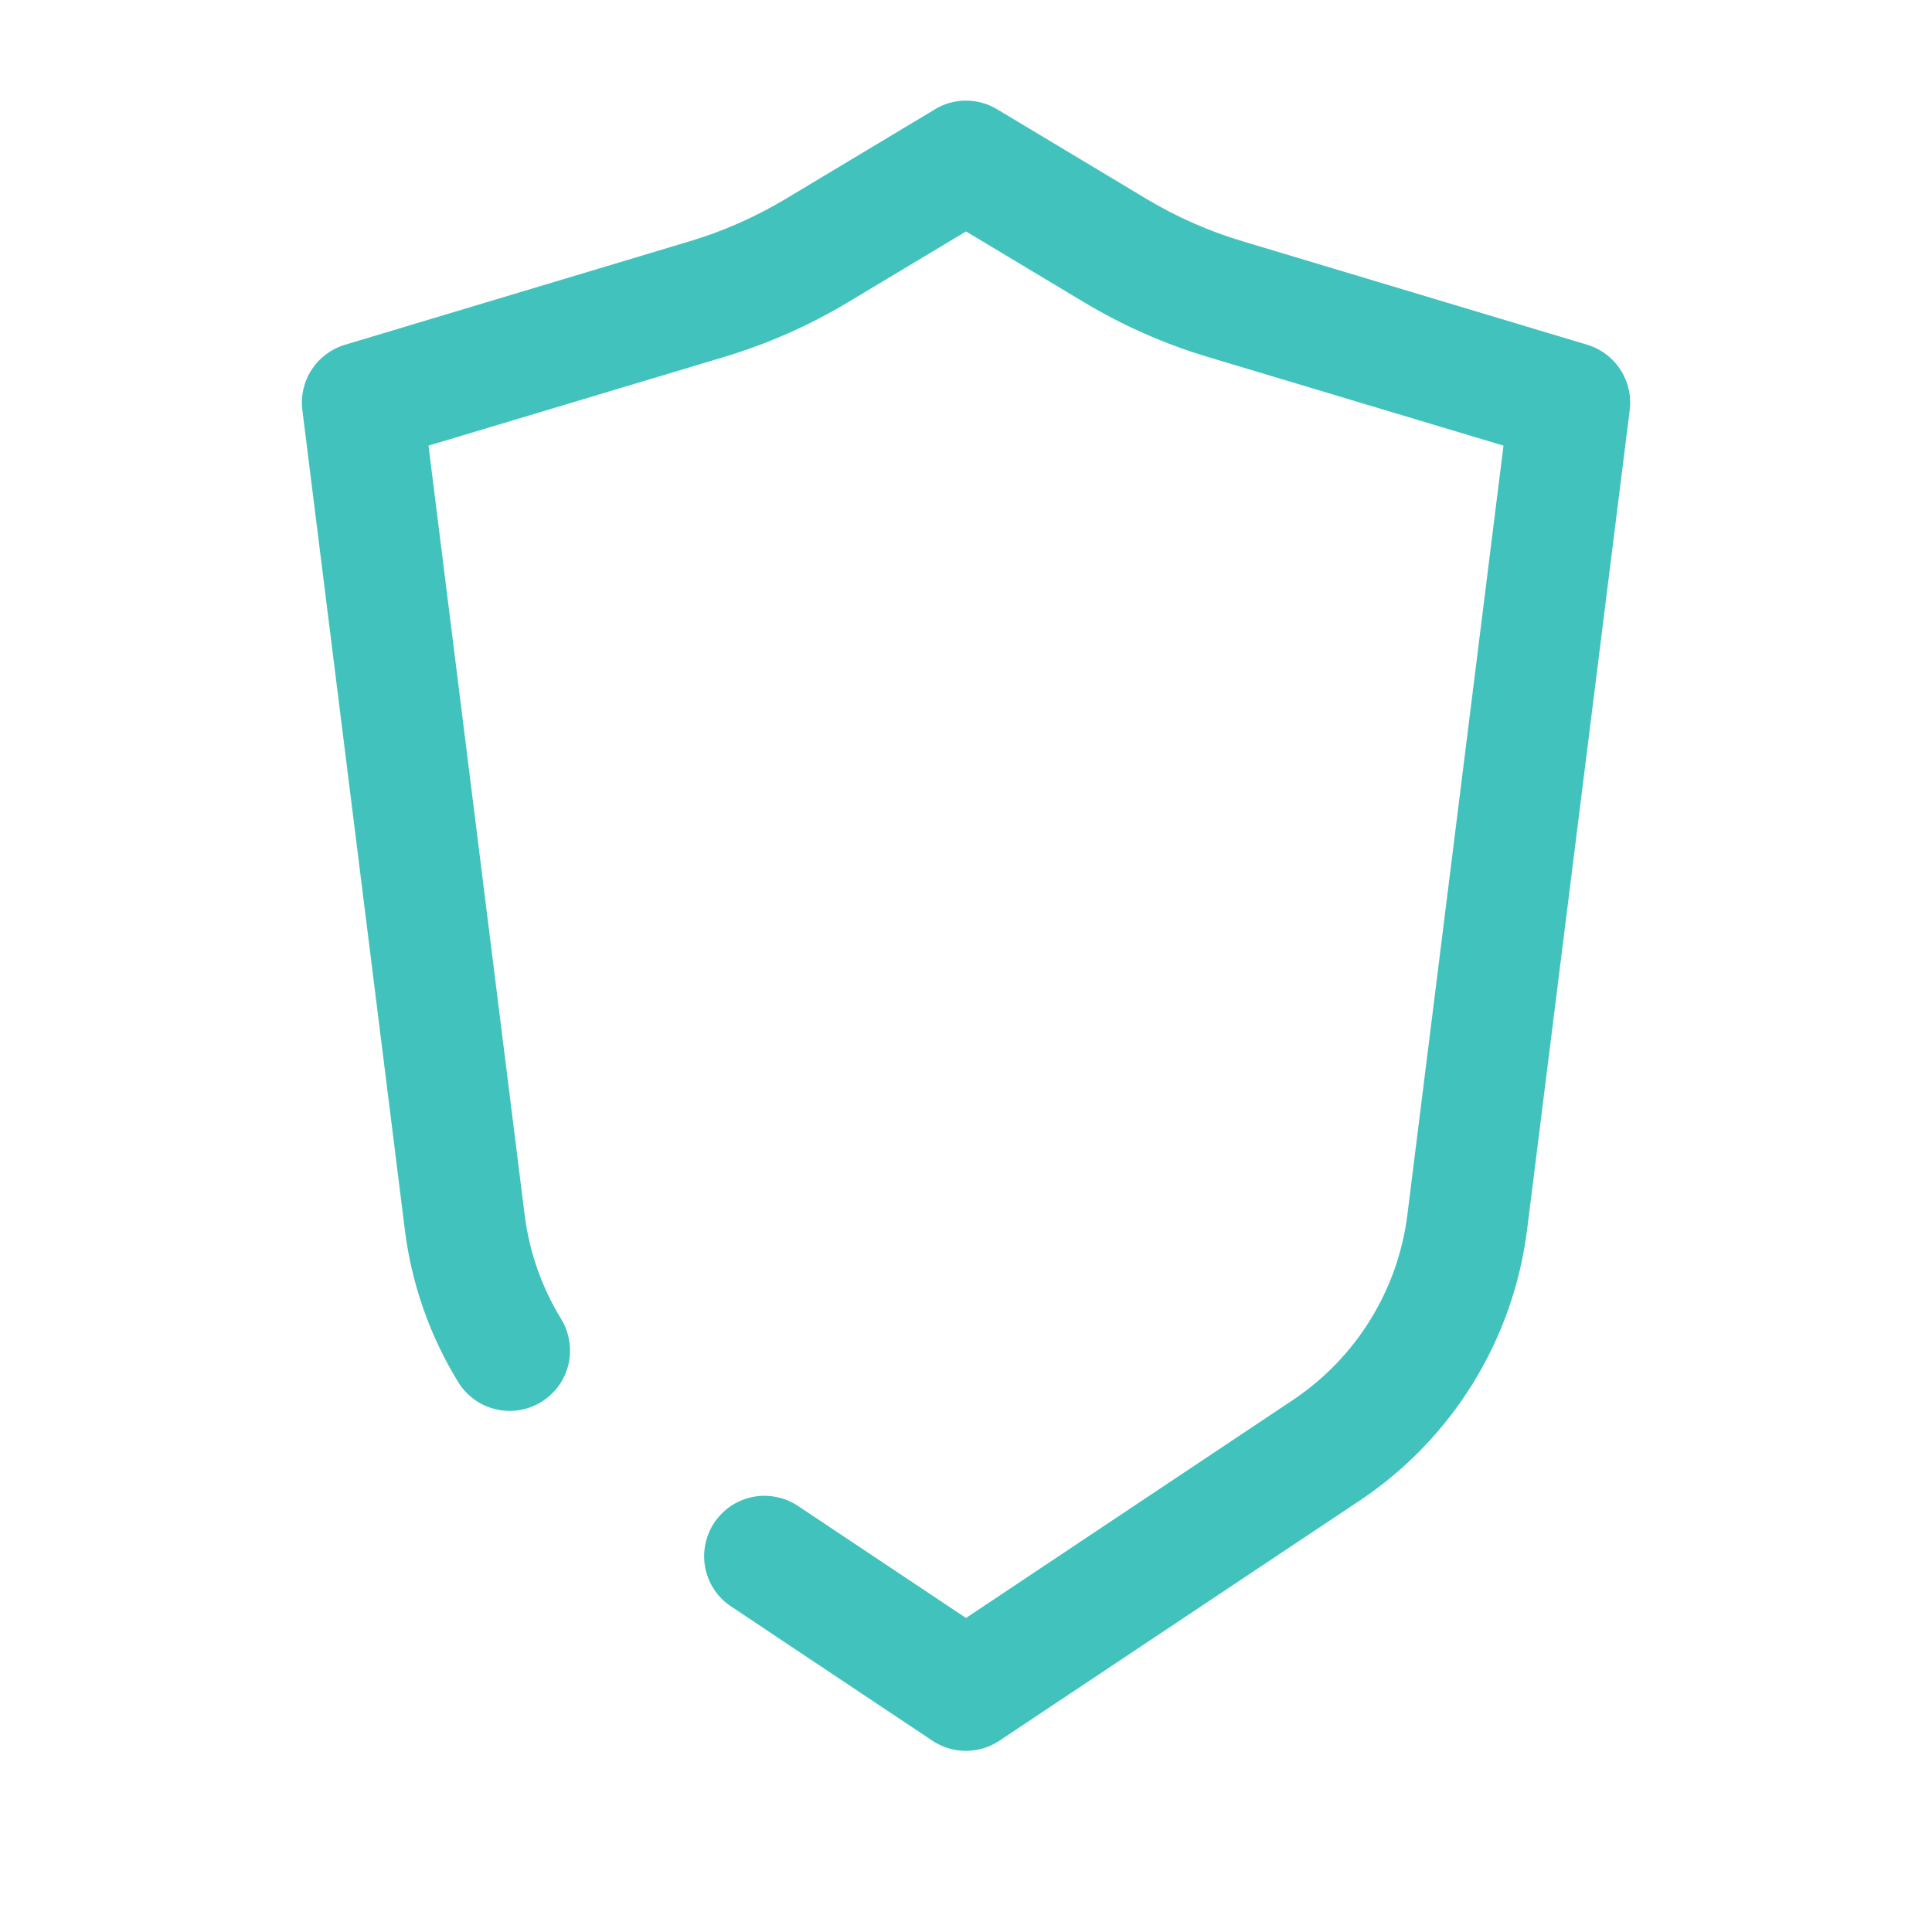<svg id="vector" xmlns="http://www.w3.org/2000/svg" width="24" height="24" viewBox="0 0 24 24">
    <path fill="#41c2bd" d="M11.614,1.357C11.73,1.287 11.864,1.25 12,1.25C12.136,1.25 12.269,1.287 12.386,1.357L14.242,2.471C14.616,2.695 15.017,2.872 15.435,2.997L19.715,4.282C19.885,4.333 20.031,4.442 20.128,4.59C20.225,4.739 20.267,4.917 20.245,5.093L18.97,15.276C18.885,15.953 18.656,16.604 18.297,17.184C17.939,17.765 17.459,18.261 16.892,18.64L12.415,21.624C12.292,21.706 12.147,21.75 11.999,21.75C11.851,21.75 11.706,21.706 11.583,21.624L9.088,19.96C9.005,19.906 8.933,19.836 8.877,19.754C8.821,19.672 8.782,19.58 8.762,19.483C8.742,19.385 8.742,19.285 8.761,19.188C8.78,19.09 8.818,18.998 8.873,18.915C8.928,18.833 8.999,18.762 9.081,18.707C9.164,18.652 9.256,18.614 9.354,18.595C9.451,18.576 9.551,18.577 9.648,18.597C9.746,18.617 9.838,18.656 9.92,18.712L12,20.099L16.06,17.392C16.448,17.133 16.777,16.793 17.022,16.396C17.268,15.999 17.425,15.553 17.483,15.09L18.677,5.536L15.004,4.434C14.466,4.273 13.951,4.045 13.47,3.757L12,2.875L10.53,3.757C10.049,4.045 9.533,4.273 8.996,4.434L5.323,5.536L6.517,15.09C6.575,15.553 6.731,15.993 6.969,16.382C7.021,16.466 7.056,16.559 7.071,16.657C7.087,16.755 7.083,16.854 7.061,16.951C7.038,17.047 6.996,17.138 6.938,17.218C6.88,17.297 6.806,17.365 6.722,17.417C6.638,17.468 6.544,17.503 6.446,17.518C6.349,17.533 6.249,17.529 6.153,17.505C6.057,17.482 5.966,17.44 5.887,17.381C5.807,17.322 5.74,17.249 5.689,17.164C5.337,16.589 5.112,15.945 5.029,15.276L3.756,5.094C3.734,4.918 3.775,4.74 3.872,4.592C3.969,4.443 4.115,4.334 4.285,4.283L8.565,2.998C8.983,2.873 9.383,2.696 9.758,2.472L11.614,1.358V1.357Z" fill-rule="1" id="path_0"/>
</svg>